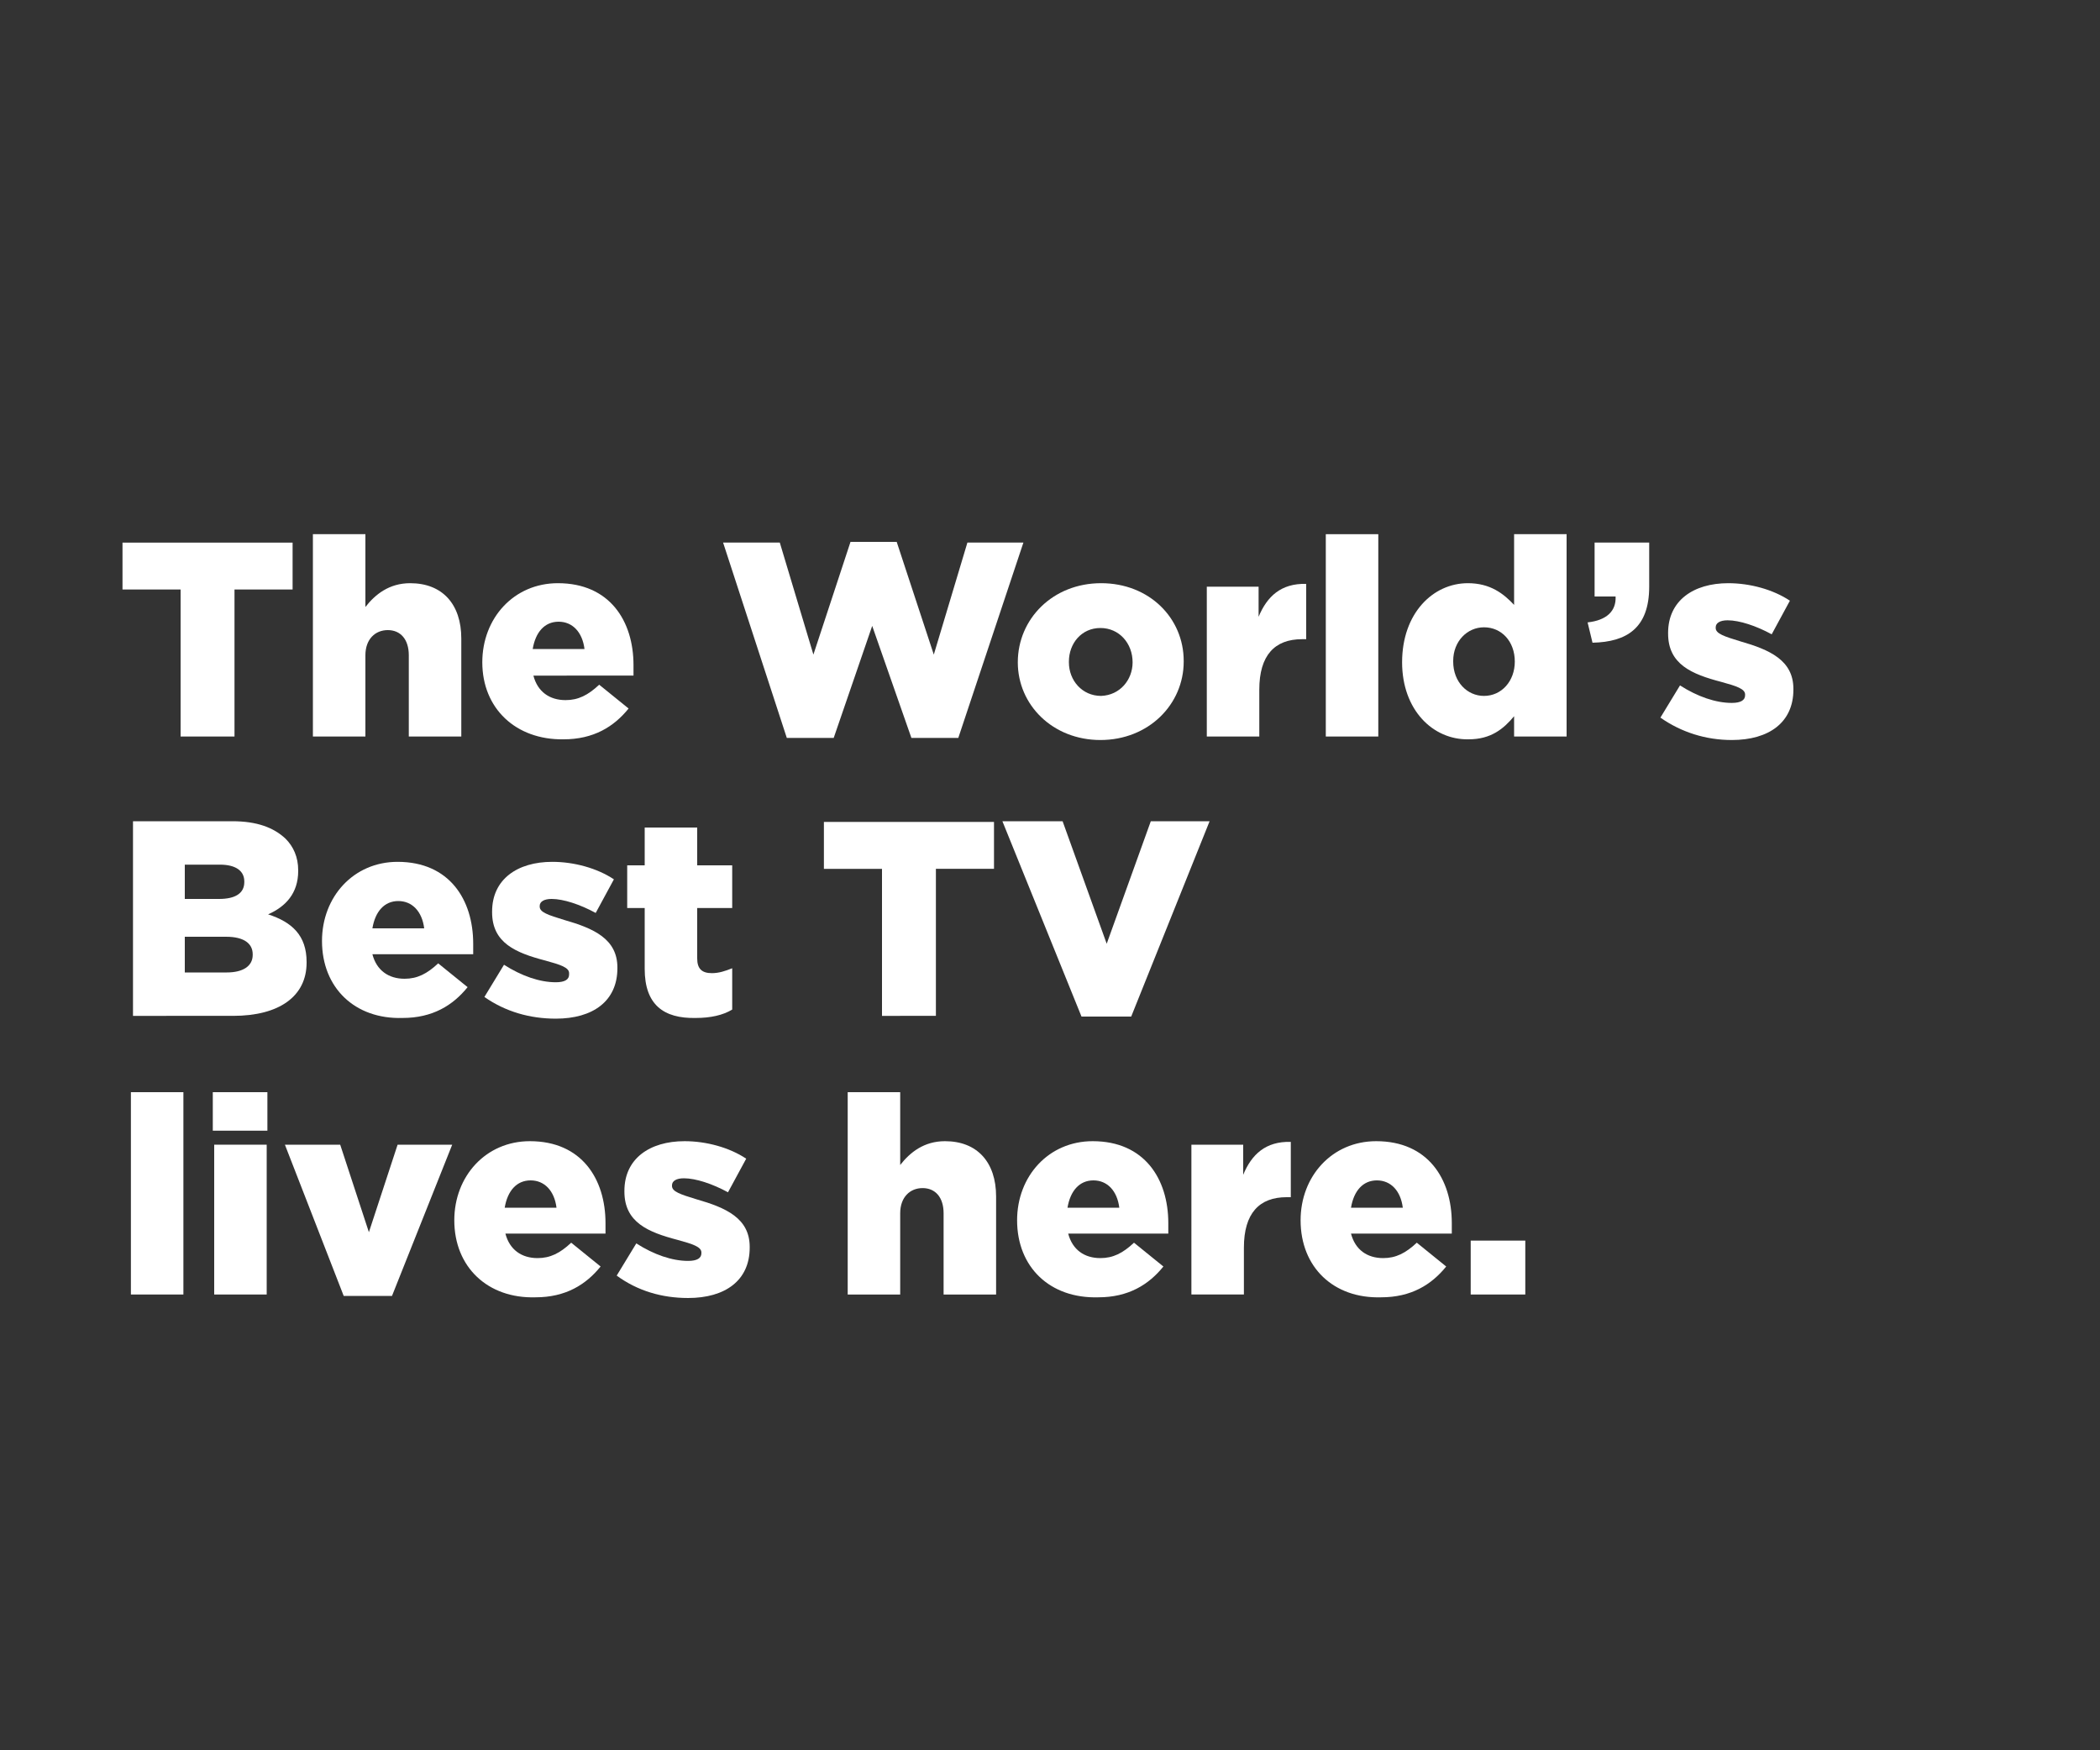<?xml version="1.0" encoding="utf-8"?>
<!-- Generator: Adobe Illustrator 25.4.1, SVG Export Plug-In . SVG Version: 6.00 Build 0)  -->
<svg version="1.1" id="Layer_1" xmlns="http://www.w3.org/2000/svg" xmlns:xlink="http://www.w3.org/1999/xlink" x="0px" y="0px"
	 viewBox="0 0 300 250" style="enable-background:new 0 0 300 250;" xml:space="preserve">
<rect x="0" y="0" width="300" height="250" fill="#333333" stroke="none"/>
<style type="text/css">
	.st0{fill:#FFFFFF;}
</style>
<g>
	<path class="st0" d="M25.8,84.2h-8.3v-6.7h24.3v6.7h-8.3v21h-7.7V84.2z"/>
	<path class="st0" d="M44.7,76.3h7.5v10.4c1.4-1.8,3.4-3.4,6.4-3.4c4.6,0,7.3,3,7.3,7.9v14h-7.5V93.6c0-2.3-1.2-3.6-3-3.6
		c-1.8,0-3.2,1.3-3.2,3.6v11.6h-7.5V76.3z"/>
	<path class="st0" d="M68.9,94.6L68.9,94.6c0-6.3,4.5-11.3,10.8-11.3c7.4,0,10.8,5.4,10.8,11.7c0,0.5,0,1,0,1.5H76.2
		c0.6,2.3,2.3,3.5,4.6,3.5c1.8,0,3.2-0.7,4.8-2.2l4.2,3.4c-2.1,2.6-5,4.4-9.3,4.4C73.7,105.7,68.9,101.2,68.9,94.6z M83.5,92.7
		c-0.3-2.4-1.7-3.9-3.7-3.9c-2,0-3.3,1.5-3.7,3.9H83.5z"/>
	<path class="st0" d="M103.3,77.5h8.1l4.8,16l5.3-16.1h6.6l5.3,16.1l4.8-16h8l-9.3,27.9h-6.7l-5.6-16l-5.5,16h-6.7L103.3,77.5z"/>
	<path class="st0" d="M145.4,94.6L145.4,94.6c0-6.2,5-11.3,11.9-11.3c6.9,0,11.8,5,11.8,11.1v0.1c0,6.1-5,11.2-11.9,11.2
		C150.4,105.7,145.4,100.7,145.4,94.6z M161.8,94.6L161.8,94.6c0-2.7-1.9-4.9-4.6-4.9c-2.7,0-4.5,2.2-4.5,4.8v0.1
		c0,2.6,1.9,4.8,4.6,4.8C160,99.3,161.8,97.1,161.8,94.6z"/>
	<path class="st0" d="M172.3,83.8h7.5v4.3c1.2-2.9,3.2-4.8,6.8-4.7v7.9h-0.6c-3.9,0-6.1,2.3-6.1,7.2v6.7h-7.5V83.8z"/>
	<path class="st0" d="M189.4,76.3h7.5v28.9h-7.5V76.3z"/>
	<path class="st0" d="M200.3,94.6L200.3,94.6c0-7,4.4-11.3,9.4-11.3c3.2,0,5.1,1.5,6.6,3.1V76.3h7.5v28.9h-7.5v-2.9
		c-1.5,1.8-3.3,3.3-6.5,3.3C204.7,105.7,200.3,101.4,200.3,94.6z M216.4,94.5L216.4,94.5c0-2.9-1.9-4.9-4.4-4.9
		c-2.4,0-4.4,2-4.4,4.8v0.1c0,2.9,2,4.9,4.4,4.9C214.5,99.4,216.4,97.3,216.4,94.5z"/>
	<path class="st0" d="M226.8,88.9c2.7-0.3,4.1-1.6,4-3.7h-3v-7.7h7.8v6.3c0,5.9-3.2,7.9-8.1,8L226.8,88.9z"/>
	<path class="st0" d="M237.2,102.5l2.8-4.6c2.5,1.6,5.1,2.5,7.4,2.5c1.3,0,1.9-0.4,1.9-1.1v-0.1c0-0.8-1.2-1.2-3.4-1.8
		c-4.2-1.1-7.6-2.5-7.6-6.9v-0.1c0-4.6,3.6-7.1,8.6-7.1c3.1,0,6.4,0.9,8.8,2.5l-2.6,4.8c-2.2-1.2-4.6-2-6.3-2c-1.1,0-1.7,0.4-1.7,1
		v0.1c0,0.8,1.2,1.2,3.5,1.9c4.2,1.2,7.6,2.7,7.6,6.8v0.1c0,4.7-3.5,7.2-8.8,7.2C243.7,105.7,240.2,104.6,237.2,102.5z"/>
</g>
<g>
	<path class="st0" d="M19,117.3h14.2c3.5,0,5.9,0.9,7.6,2.5c1.1,1.1,1.8,2.6,1.8,4.5v0.1c0,3.2-1.8,5.1-4.3,6.2
		c3.4,1.1,5.5,3,5.5,6.8v0.1c0,4.8-3.9,7.6-10.5,7.6H19V117.3z M31.3,128.4c2.3,0,3.6-0.8,3.6-2.4v-0.1c0-1.5-1.2-2.4-3.5-2.4h-5
		v4.9H31.3z M32.4,138.9c2.3,0,3.7-0.9,3.7-2.5v-0.1c0-1.5-1.2-2.5-3.8-2.5h-5.9v5.1H32.4z"/>
	<path class="st0" d="M46,134.4L46,134.4c0-6.3,4.5-11.3,10.8-11.3c7.4,0,10.8,5.4,10.8,11.7c0,0.5,0,1,0,1.5H53.2
		c0.6,2.3,2.3,3.5,4.6,3.5c1.8,0,3.2-0.7,4.8-2.2l4.2,3.4c-2.1,2.6-5,4.4-9.3,4.4C50.7,145.6,46,141.1,46,134.4z M60.6,132.6
		c-0.3-2.4-1.7-3.9-3.7-3.9c-2,0-3.3,1.5-3.7,3.9H60.6z"/>
	<path class="st0" d="M69.2,142.4l2.8-4.6c2.5,1.6,5.1,2.5,7.4,2.5c1.3,0,1.9-0.4,1.9-1.1V139c0-0.8-1.2-1.2-3.4-1.8
		c-4.2-1.1-7.6-2.5-7.6-6.9v-0.1c0-4.6,3.6-7.1,8.6-7.1c3.1,0,6.4,0.9,8.8,2.5l-2.6,4.8c-2.2-1.2-4.6-2-6.3-2c-1.1,0-1.7,0.4-1.7,1
		v0.1c0,0.8,1.2,1.2,3.5,1.9c4.2,1.2,7.6,2.7,7.6,6.8v0.1c0,4.7-3.5,7.2-8.8,7.2C75.7,145.5,72.2,144.5,69.2,142.4z"/>
	<path class="st0" d="M92.1,138.4v-8.7h-2.5v-6.1h2.5v-5.4h7.5v5.4h5v6.1h-5v7.2c0,1.5,0.7,2.1,2.1,2.1c1,0,1.9-0.3,2.9-0.7v5.9
		c-1.3,0.8-3.1,1.2-5.2,1.2C94.8,145.5,92.1,143.5,92.1,138.4z"/>
	<path class="st0" d="M126,124.1h-8.3v-6.7H142v6.7h-8.3v21H126V124.1z"/>
	<path class="st0" d="M143.2,117.3h8.6l6.3,17.5l6.3-17.5h8.4l-11.2,27.9h-7.1L143.2,117.3z"/>
</g>
<g>
	<path class="st0" d="M18.7,156h7.5v28.9h-7.5V156z"/>
	<path class="st0" d="M30.4,156h7.8v5.5h-7.8V156z M30.6,163.5h7.5v21.4h-7.5V163.5z"/>
	<path class="st0" d="M40.7,163.5h7.9l4.1,12.5l4.1-12.5h7.8l-8.6,21.6h-6.9L40.7,163.5z"/>
	<path class="st0" d="M64.9,174.3L64.9,174.3c0-6.3,4.5-11.3,10.8-11.3c7.4,0,10.8,5.4,10.8,11.7c0,0.5,0,1,0,1.5H72.2
		c0.6,2.3,2.3,3.5,4.6,3.5c1.8,0,3.2-0.7,4.8-2.2l4.2,3.4c-2.1,2.6-5,4.4-9.3,4.4C69.7,185.5,64.9,181,64.9,174.3z M79.5,172.5
		c-0.3-2.4-1.7-3.9-3.7-3.9c-2,0-3.3,1.5-3.7,3.9H79.5z"/>
	<path class="st0" d="M88.1,182.2l2.8-4.6c2.5,1.6,5.1,2.5,7.4,2.5c1.3,0,1.9-0.4,1.9-1.1v-0.1c0-0.8-1.2-1.2-3.4-1.8
		c-4.2-1.1-7.6-2.5-7.6-6.9v-0.1c0-4.6,3.6-7.1,8.6-7.1c3.1,0,6.4,0.9,8.8,2.5l-2.6,4.8c-2.2-1.2-4.6-2-6.3-2c-1.1,0-1.7,0.4-1.7,1
		v0.1c0,0.8,1.2,1.2,3.5,1.9c4.2,1.2,7.6,2.7,7.6,6.8v0.1c0,4.7-3.5,7.2-8.8,7.2C94.6,185.4,91.1,184.4,88.1,182.2z"/>
	<path class="st0" d="M121.1,156h7.5v10.4c1.4-1.8,3.4-3.4,6.4-3.4c4.6,0,7.3,3,7.3,7.9v14h-7.5v-11.6c0-2.3-1.2-3.6-3-3.6
		c-1.8,0-3.2,1.3-3.2,3.6v11.6h-7.5V156z"/>
	<path class="st0" d="M145.3,174.3L145.3,174.3c0-6.3,4.5-11.3,10.8-11.3c7.4,0,10.8,5.4,10.8,11.7c0,0.5,0,1,0,1.5h-14.3
		c0.6,2.3,2.3,3.5,4.6,3.5c1.8,0,3.2-0.7,4.8-2.2l4.2,3.4c-2.1,2.6-5,4.4-9.3,4.4C150,185.5,145.3,181,145.3,174.3z M159.9,172.5
		c-0.3-2.4-1.7-3.9-3.7-3.9c-2,0-3.3,1.5-3.7,3.9H159.9z"/>
	<path class="st0" d="M170.1,163.5h7.5v4.3c1.2-2.9,3.2-4.8,6.8-4.7v7.9h-0.6c-3.9,0-6.1,2.3-6.1,7.2v6.7h-7.5V163.5z"/>
	<path class="st0" d="M185.8,174.3L185.8,174.3c0-6.3,4.5-11.3,10.8-11.3c7.4,0,10.8,5.4,10.8,11.7c0,0.5,0,1,0,1.5H193
		c0.6,2.3,2.3,3.5,4.6,3.5c1.8,0,3.2-0.7,4.8-2.2l4.2,3.4c-2.1,2.6-5,4.4-9.3,4.4C190.5,185.5,185.8,181,185.8,174.3z M200.4,172.5
		c-0.3-2.4-1.7-3.9-3.7-3.9c-2,0-3.3,1.5-3.7,3.9H200.4z"/>
	<path class="st0" d="M210.1,177.2h7.8v7.7h-7.8V177.2z"/>
</g>
</svg>
